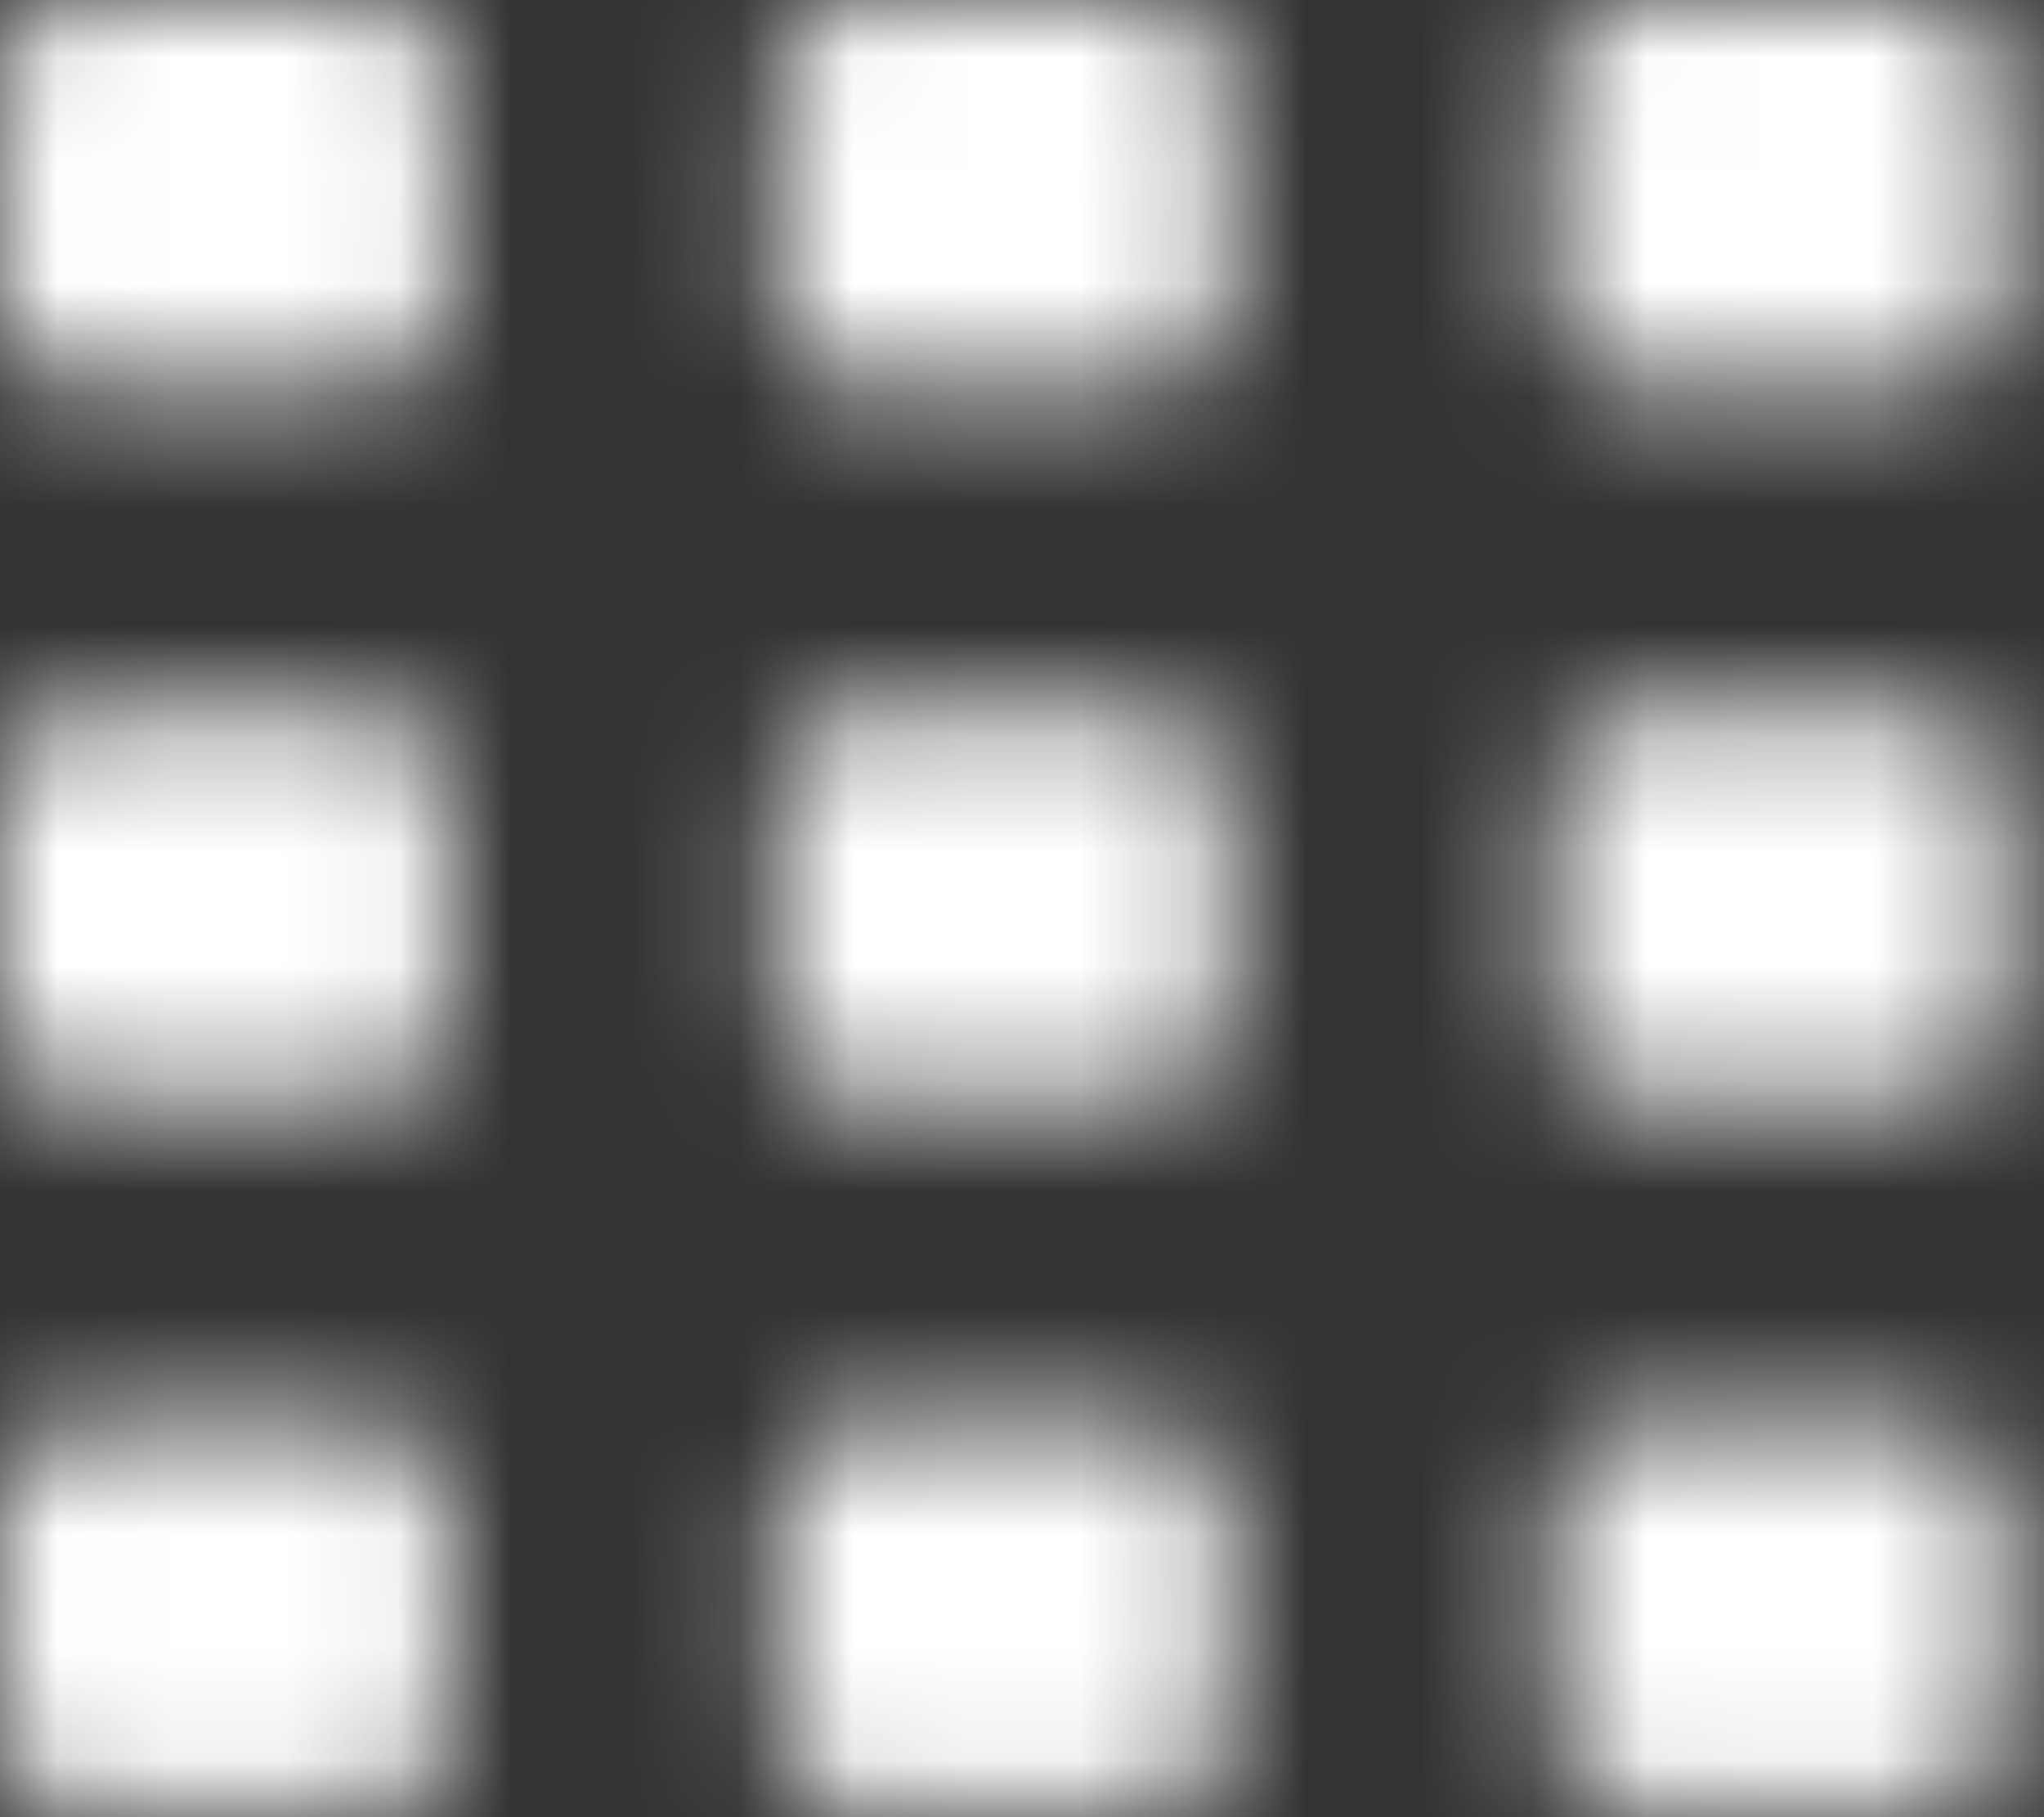 <?xml version="1.0" encoding="UTF-8"?>
<svg width="18px" height="16px" viewBox="0 0 18 16" version="1.1" xmlns="http://www.w3.org/2000/svg" xmlns:xlink="http://www.w3.org/1999/xlink">
    <rect x="0" y="0" width="18" height="16" fill="#333333" stroke="none"/>
    <title>hamburger menu - wistia style</title>
    <defs>
        <path d="M3.943,0.634 L3.943,2.746 C3.943,3.096 3.659,3.38 3.309,3.38 L0.634,3.38 C0.284,3.38 0,3.096 0,2.746 L0,0.634 C0,0.284 0.284,0 0.634,0 L3.309,0 C3.659,0 3.943,0.284 3.943,0.634 Z M3.943,13.182 L3.943,15.294 C3.943,15.644 3.659,15.928 3.309,15.928 L0.634,15.928 C0.284,15.928 0,15.644 0,15.294 L0,13.182 C0,12.832 0.284,12.549 0.634,12.549 L3.309,12.549 C3.659,12.549 3.943,12.832 3.943,13.182 Z M3.943,6.908 L3.943,9.02 C3.943,9.37 3.659,9.654 3.309,9.654 L0.634,9.654 C0.284,9.654 0,9.37 0,9.02 L0,6.908 C0,6.558 0.284,6.274 0.634,6.274 L3.309,6.274 C3.659,6.274 3.943,6.558 3.943,6.908 Z M13.69,0.634 L13.69,2.746 C13.69,3.096 13.974,3.38 14.323,3.38 L16.999,3.38 C17.349,3.38 17.633,3.096 17.633,2.746 L17.633,0.634 C17.633,0.284 17.349,0 16.999,0 L14.323,0 C13.974,0 13.69,0.284 13.69,0.634 L13.69,0.634 Z M13.69,13.182 L13.69,15.294 C13.69,15.644 13.974,15.928 14.323,15.928 L16.999,15.928 C17.349,15.928 17.633,15.644 17.633,15.294 L17.633,13.182 C17.633,12.832 17.349,12.549 16.999,12.549 L14.323,12.549 C13.974,12.549 13.69,12.832 13.69,13.182 L13.69,13.182 Z M13.687,6.908 L13.687,9.02 C13.687,9.37 13.971,9.654 14.321,9.654 L16.996,9.654 C17.346,9.654 17.63,9.37 17.63,9.02 L17.63,6.908 C17.63,6.558 17.346,6.274 16.996,6.274 L14.321,6.274 C13.971,6.274 13.687,6.558 13.687,6.908 L13.687,6.908 Z M10.788,2.746 L10.788,0.634 C10.788,0.284 10.504,0 10.154,0 L7.479,0 C7.129,0 6.845,0.284 6.845,0.634 L6.845,2.746 C6.845,3.096 7.129,3.38 7.479,3.38 L10.154,3.38 C10.504,3.38 10.788,3.096 10.788,2.746 L10.788,2.746 Z M10.788,13.182 C10.788,12.832 10.504,12.549 10.154,12.549 L7.479,12.549 C7.129,12.549 6.845,12.832 6.845,13.182 L6.845,15.294 C6.845,15.644 7.129,15.928 7.479,15.928 L10.154,15.928 C10.504,15.928 10.788,15.644 10.788,15.294 L10.788,13.182 Z M10.786,9.02 L10.786,6.908 C10.786,6.558 10.503,6.274 10.153,6.274 L7.477,6.274 C7.127,6.274 6.843,6.558 6.843,6.908 L6.843,9.02 C6.843,9.37 7.127,9.654 7.477,9.654 L10.153,9.654 C10.503,9.654 10.786,9.37 10.786,9.02 L10.786,9.02 Z" id="path-1"></path>
    </defs>
    <g id="Symbols" stroke="none" stroke-width="1" fill="none" fill-rule="evenodd">
        <g id="player-UI-(swiper)-scaled-dark" transform="translate(-761, -9)">
            <g id="Group-3" transform="translate(761, 9)">
                <g id="Solid/th" transform="translate(0, 0)">
                    <mask id="mask-2" fill="white">
                        <use xlink:href="#path-1"></use>
                    </mask>
                    <g id="Mask"></g>
                    <g id="🎨-color" mask="url(#mask-2)" fill="#FFFFFF">
                        <g transform="translate(-0, -1.029)" id="Black">
                            <rect x="0" y="0" width="18" height="18"></rect>
                        </g>
                    </g>
                </g>
            </g>
        </g>
    </g>
</svg>